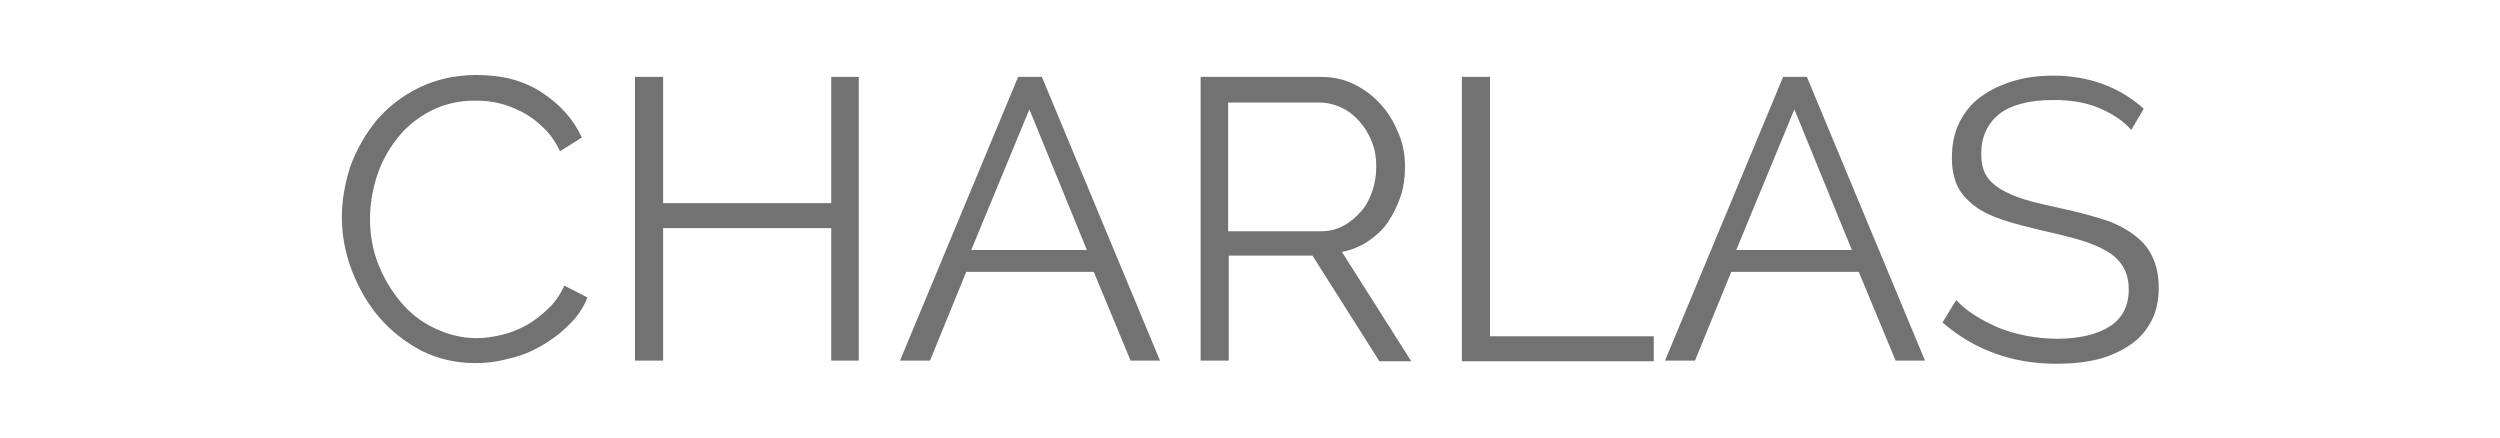 <?xml version="1.0" encoding="utf-8"?>
<!-- Generator: Adobe Illustrator 21.1.0, SVG Export Plug-In . SVG Version: 6.00 Build 0)  -->
<svg version="1.1" id="Layer_1" xmlns="http://www.w3.org/2000/svg" xmlns:xlink="http://www.w3.org/1999/xlink" x="0px" y="0px"
	 viewBox="0 0 400 70" style="enable-background:new 0 0 400 70;" xml:space="preserve">
<style type="text/css">
	.st0{fill:#727273;}
</style>
<title>CHARLAS</title>
<desc>Created with Sketch.</desc>
<g id="Desktop-HD" transform="translate(-421, -1397)">
	<g id="Page-1" transform="translate(152, 1243)">
		<path id="CHARLAS" class="st0" d="M323.7,188.7c0-2.7,0.5-5.5,1.4-8.2c1-2.7,2.4-5.1,4.2-7.3c1.8-2.1,4.1-3.9,6.8-5.2
			c2.7-1.3,5.7-2,9.2-2c4.1,0,7.5,0.9,10.4,2.8s5,4.2,6.4,7.2l-3.5,2.2c-0.7-1.5-1.6-2.8-2.7-3.8c-1-1-2.2-1.9-3.4-2.5
			c-1.2-0.6-2.4-1.1-3.7-1.4c-1.3-0.3-2.5-0.4-3.8-0.4c-2.7,0-5.1,0.6-7.2,1.7s-3.9,2.6-5.3,4.4c-1.4,1.8-2.5,3.8-3.2,6
			c-0.7,2.2-1.1,4.5-1.1,6.8c0,2.5,0.4,4.9,1.3,7.2c0.9,2.3,2.1,4.3,3.6,6.1s3.3,3.2,5.4,4.2c2.1,1,4.3,1.6,6.8,1.6
			c1.3,0,2.6-0.2,3.9-0.5c1.3-0.3,2.6-0.8,3.9-1.5c1.3-0.7,2.4-1.6,3.5-2.6c1.1-1,2-2.3,2.7-3.8l3.7,1.9c-0.7,1.7-1.7,3.2-3.1,4.5
			c-1.3,1.3-2.8,2.4-4.4,3.3c-1.6,0.9-3.3,1.6-5.2,2c-1.8,0.5-3.6,0.7-5.3,0.7c-3.1,0-6-0.7-8.6-2c-2.6-1.4-4.8-3.1-6.7-5.3
			c-1.9-2.2-3.3-4.7-4.4-7.5C324.2,194.4,323.7,191.6,323.7,188.7z M406.4,166.3v45.4H402v-21.2h-26.9v21.2h-4.5v-45.4h4.5v20.2H402
			v-20.2H406.4z M431.9,166.3h3.8l18.9,45.4h-4.7l-5.9-14.2h-20.4l-5.8,14.2h-4.8L431.9,166.3z M442.9,194l-9.2-22.5l-9.3,22.5
			H442.9z M461.1,211.7v-45.4h19.2c2,0,3.8,0.4,5.4,1.2c1.6,0.8,3.1,1.9,4.3,3.3c1.2,1.3,2.1,2.9,2.8,4.6c0.7,1.7,1,3.4,1,5.2
			c0,1.7-0.2,3.3-0.7,4.8c-0.5,1.5-1.2,2.9-2,4.1s-1.9,2.2-3.2,3.1c-1.2,0.8-2.6,1.4-4.2,1.7l11.1,17.5h-5.1L479,194.9h-13.4v16.8
			H461.1z M465.6,191h14.8c1.3,0,2.5-0.3,3.6-0.9c1.1-0.6,2-1.4,2.8-2.3s1.4-2.1,1.8-3.3c0.4-1.2,0.6-2.5,0.6-3.9s-0.2-2.7-0.7-3.9
			c-0.5-1.3-1.2-2.4-2-3.3c-0.8-0.9-1.8-1.7-2.9-2.2s-2.3-0.8-3.6-0.8h-14.5V191z M502.9,211.7v-45.4h4.5v41.5h26.2v4H502.9z
			 M554.3,166.3h3.8l18.9,45.4h-4.7l-5.9-14.2h-20.4l-5.8,14.2h-4.8L554.3,166.3z M565.3,194l-9.2-22.5l-9.3,22.5H565.3z M610,174.8
			c-1.3-1.5-3-2.6-5.1-3.5c-2.1-0.9-4.6-1.3-7.3-1.3c-4,0-6.9,0.8-8.8,2.3c-1.8,1.5-2.8,3.6-2.8,6.2c0,1.4,0.2,2.5,0.7,3.4
			c0.5,0.9,1.2,1.6,2.3,2.3c1,0.6,2.3,1.2,3.9,1.7c1.6,0.5,3.5,0.9,5.7,1.4c2.4,0.5,4.6,1.1,6.6,1.7s3.6,1.4,5,2.4
			c1.4,1,2.4,2.1,3.1,3.5s1.1,3.1,1.1,5.1c0,2.1-0.4,3.9-1.2,5.4s-1.9,2.8-3.4,3.8c-1.5,1-3.2,1.8-5.2,2.3c-2,0.5-4.2,0.7-6.6,0.7
			c-7,0-13.1-2.2-18.2-6.6l2.2-3.6c0.8,0.9,1.8,1.7,2.9,2.4s2.4,1.4,3.8,2c1.4,0.6,2.9,1,4.4,1.3c1.6,0.3,3.2,0.5,5,0.5
			c3.6,0,6.5-0.7,8.5-2c2-1.3,3-3.3,3-5.9c0-1.4-0.3-2.6-0.9-3.6c-0.6-1-1.4-1.8-2.6-2.5c-1.2-0.7-2.6-1.3-4.3-1.8
			c-1.7-0.5-3.7-1-6-1.5c-2.4-0.6-4.5-1.1-6.3-1.7c-1.8-0.6-3.3-1.3-4.5-2.2c-1.2-0.9-2.2-2-2.8-3.2c-0.6-1.3-0.9-2.8-0.9-4.6
			c0-2.1,0.4-4,1.2-5.6c0.8-1.6,1.9-3,3.4-4.1c1.5-1.1,3.2-1.9,5.1-2.5c2-0.6,4.1-0.9,6.5-0.9c3,0,5.7,0.5,8.1,1.4
			c2.4,0.9,4.5,2.2,6.4,3.9L610,174.8z"/>
	</g>
</g>
</svg>
